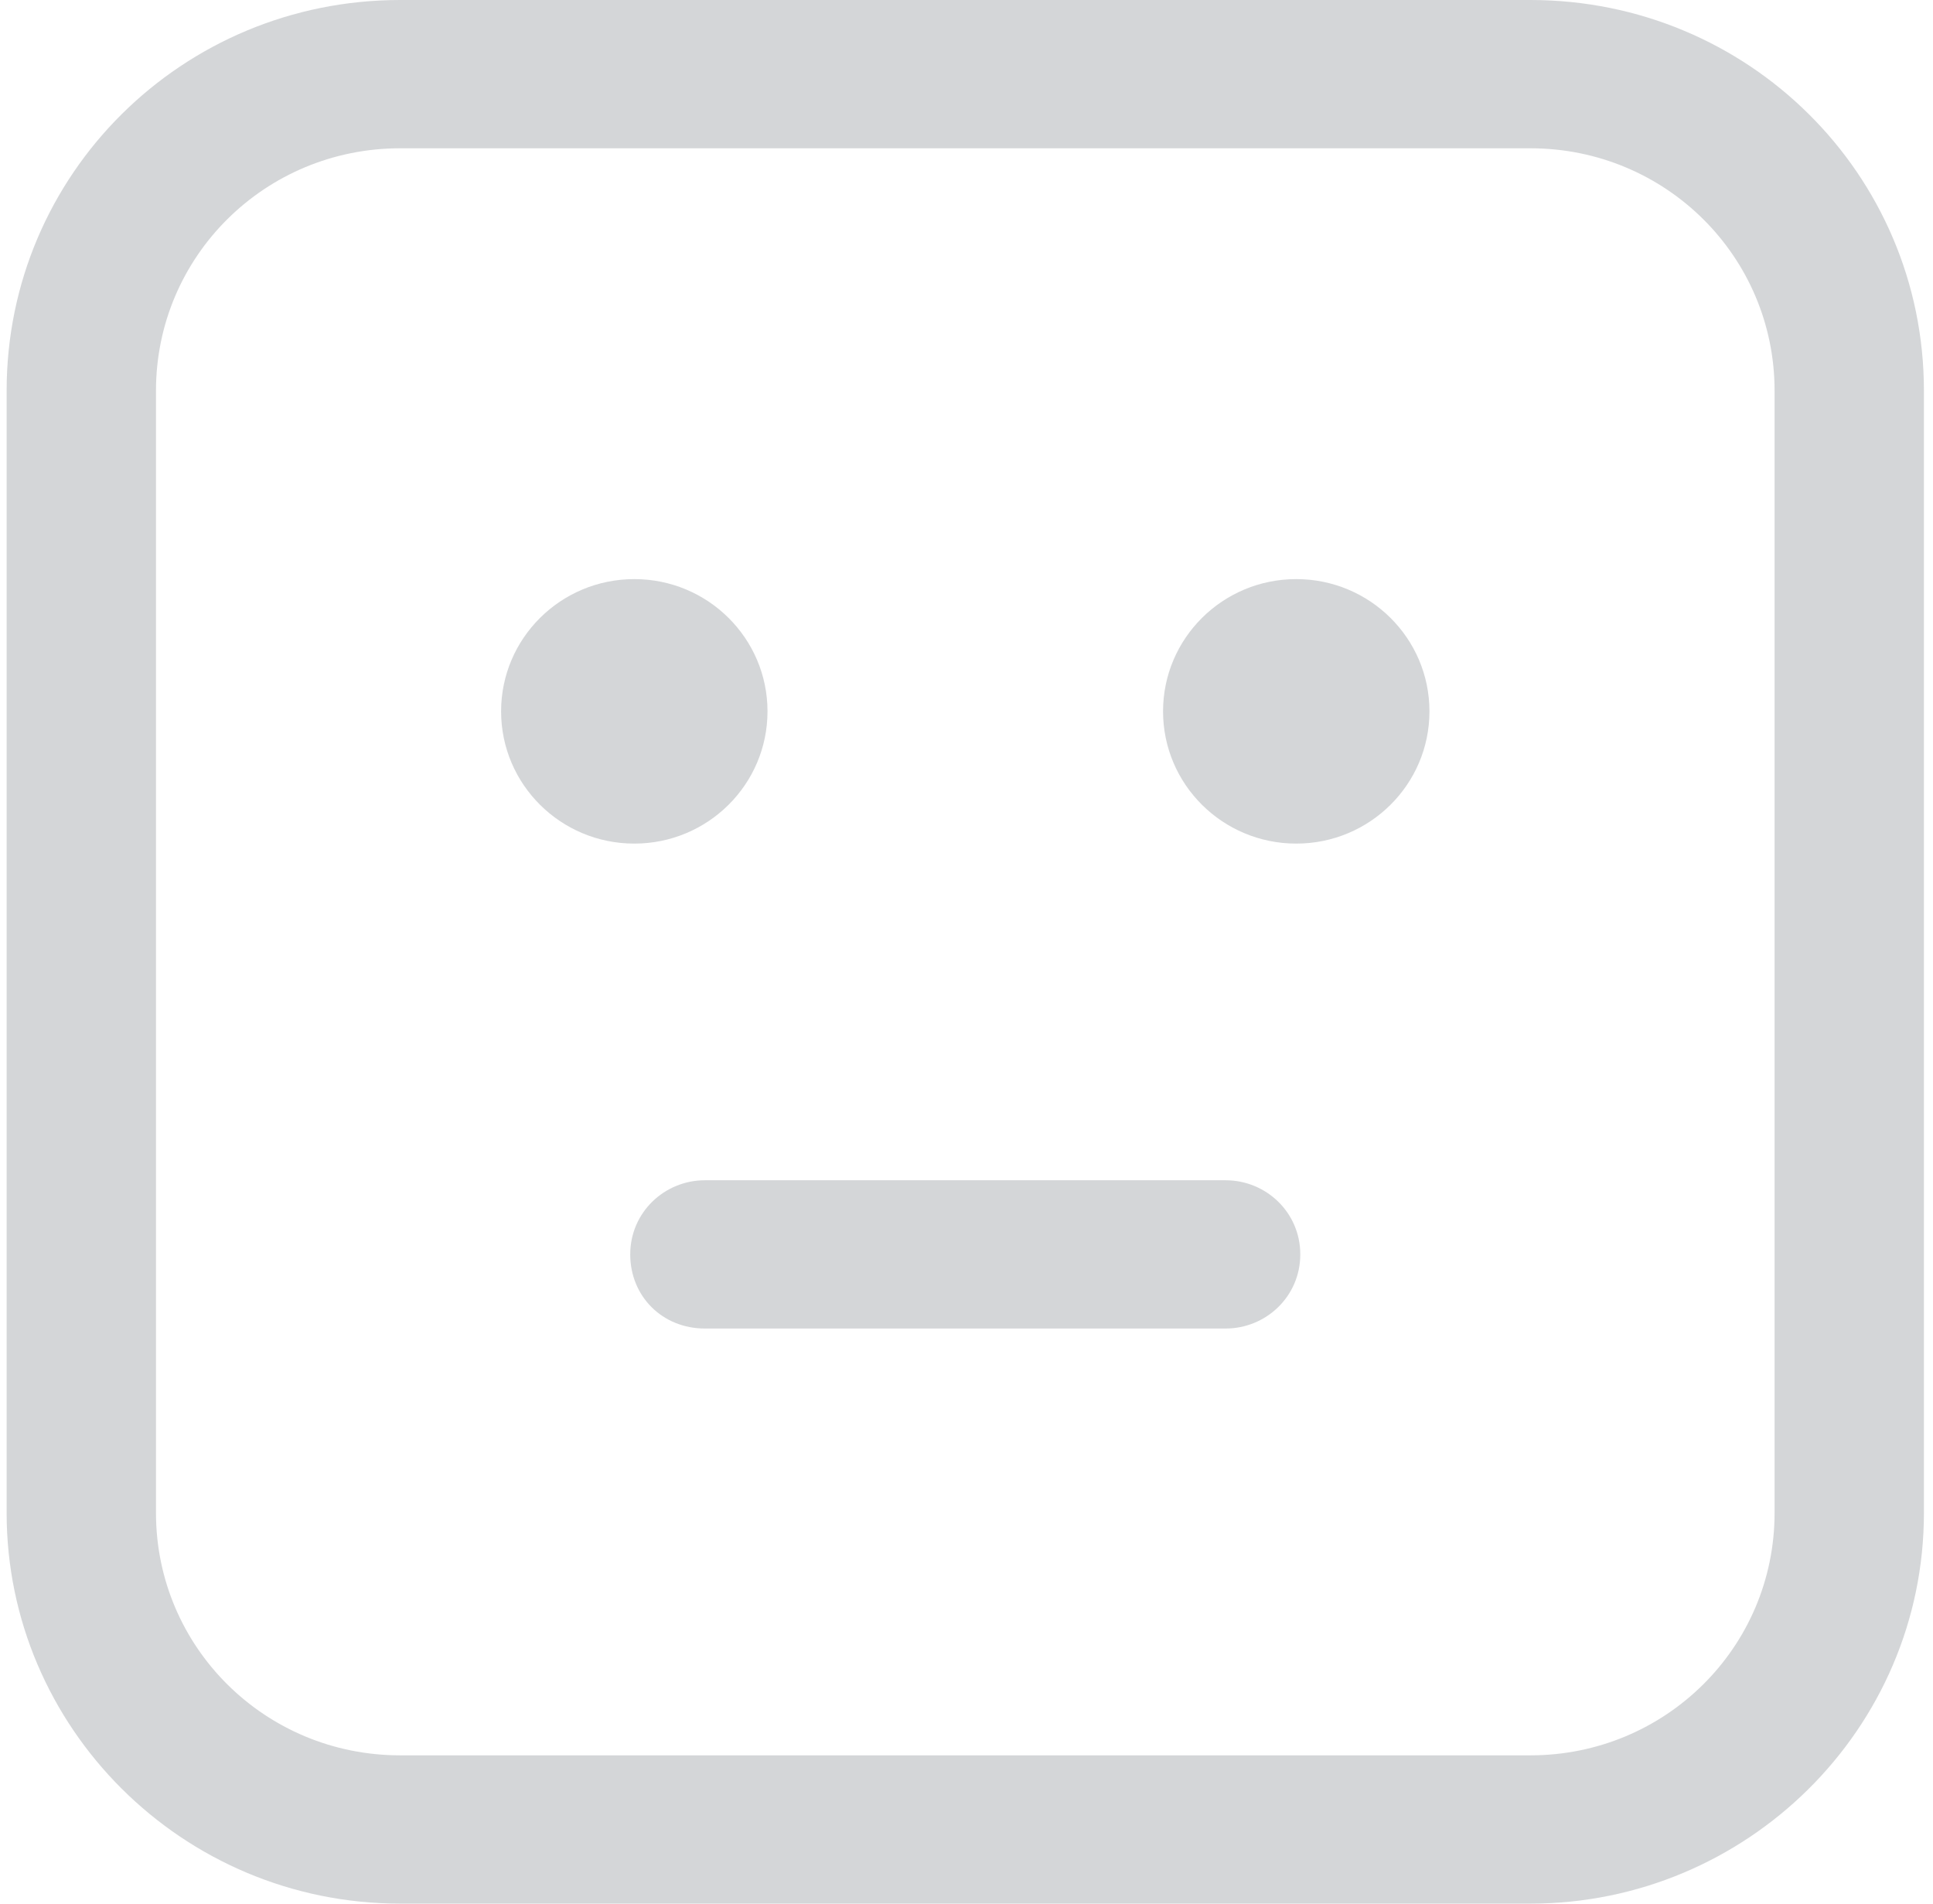 <svg width="132" height="130" viewBox="0 0 132 130" fill="none" xmlns="http://www.w3.org/2000/svg">
<path d="M104.506 0H27.328C12.443 0 0.453 11.902 0.453 26.678V103.29C0.453 117.929 12.443 129.968 27.328 129.968H104.506C119.252 129.968 131.38 118.065 131.38 103.29V26.678C131.38 11.902 119.39 0 104.506 0ZM121.182 103.29C121.182 112.456 113.74 119.844 104.506 119.844H27.328C18.094 119.844 10.652 112.456 10.652 103.29V26.678C10.652 17.511 18.094 10.124 27.328 10.124H104.506C113.74 10.124 121.182 17.511 121.182 26.678V103.29Z" fill="#ABAEB2" fill-opacity="0.5"/>
<path d="M43.315 57.596C48.338 57.596 52.411 53.554 52.411 48.567C52.411 43.58 48.338 39.538 43.315 39.538C38.291 39.538 34.219 43.58 34.219 48.567C34.219 53.554 38.291 57.596 43.315 57.596Z" fill="#ABAEB2" fill-opacity="0.5"/>
<path d="M88.518 57.596C93.541 57.596 97.614 53.554 97.614 48.567C97.614 43.58 93.541 39.538 88.518 39.538C83.494 39.538 79.422 43.58 79.422 48.567C79.422 53.554 83.494 57.596 88.518 57.596Z" fill="#ABAEB2" fill-opacity="0.5"/>
<path d="M83.694 80.581H48.136C45.38 80.581 43.037 82.769 43.037 85.642C43.037 88.516 45.242 90.704 48.136 90.704H83.694C86.45 90.704 88.793 88.516 88.793 85.642C88.793 82.769 86.45 80.581 83.694 80.581Z" fill="#ABAEB2" fill-opacity="0.5"/>
</svg>

